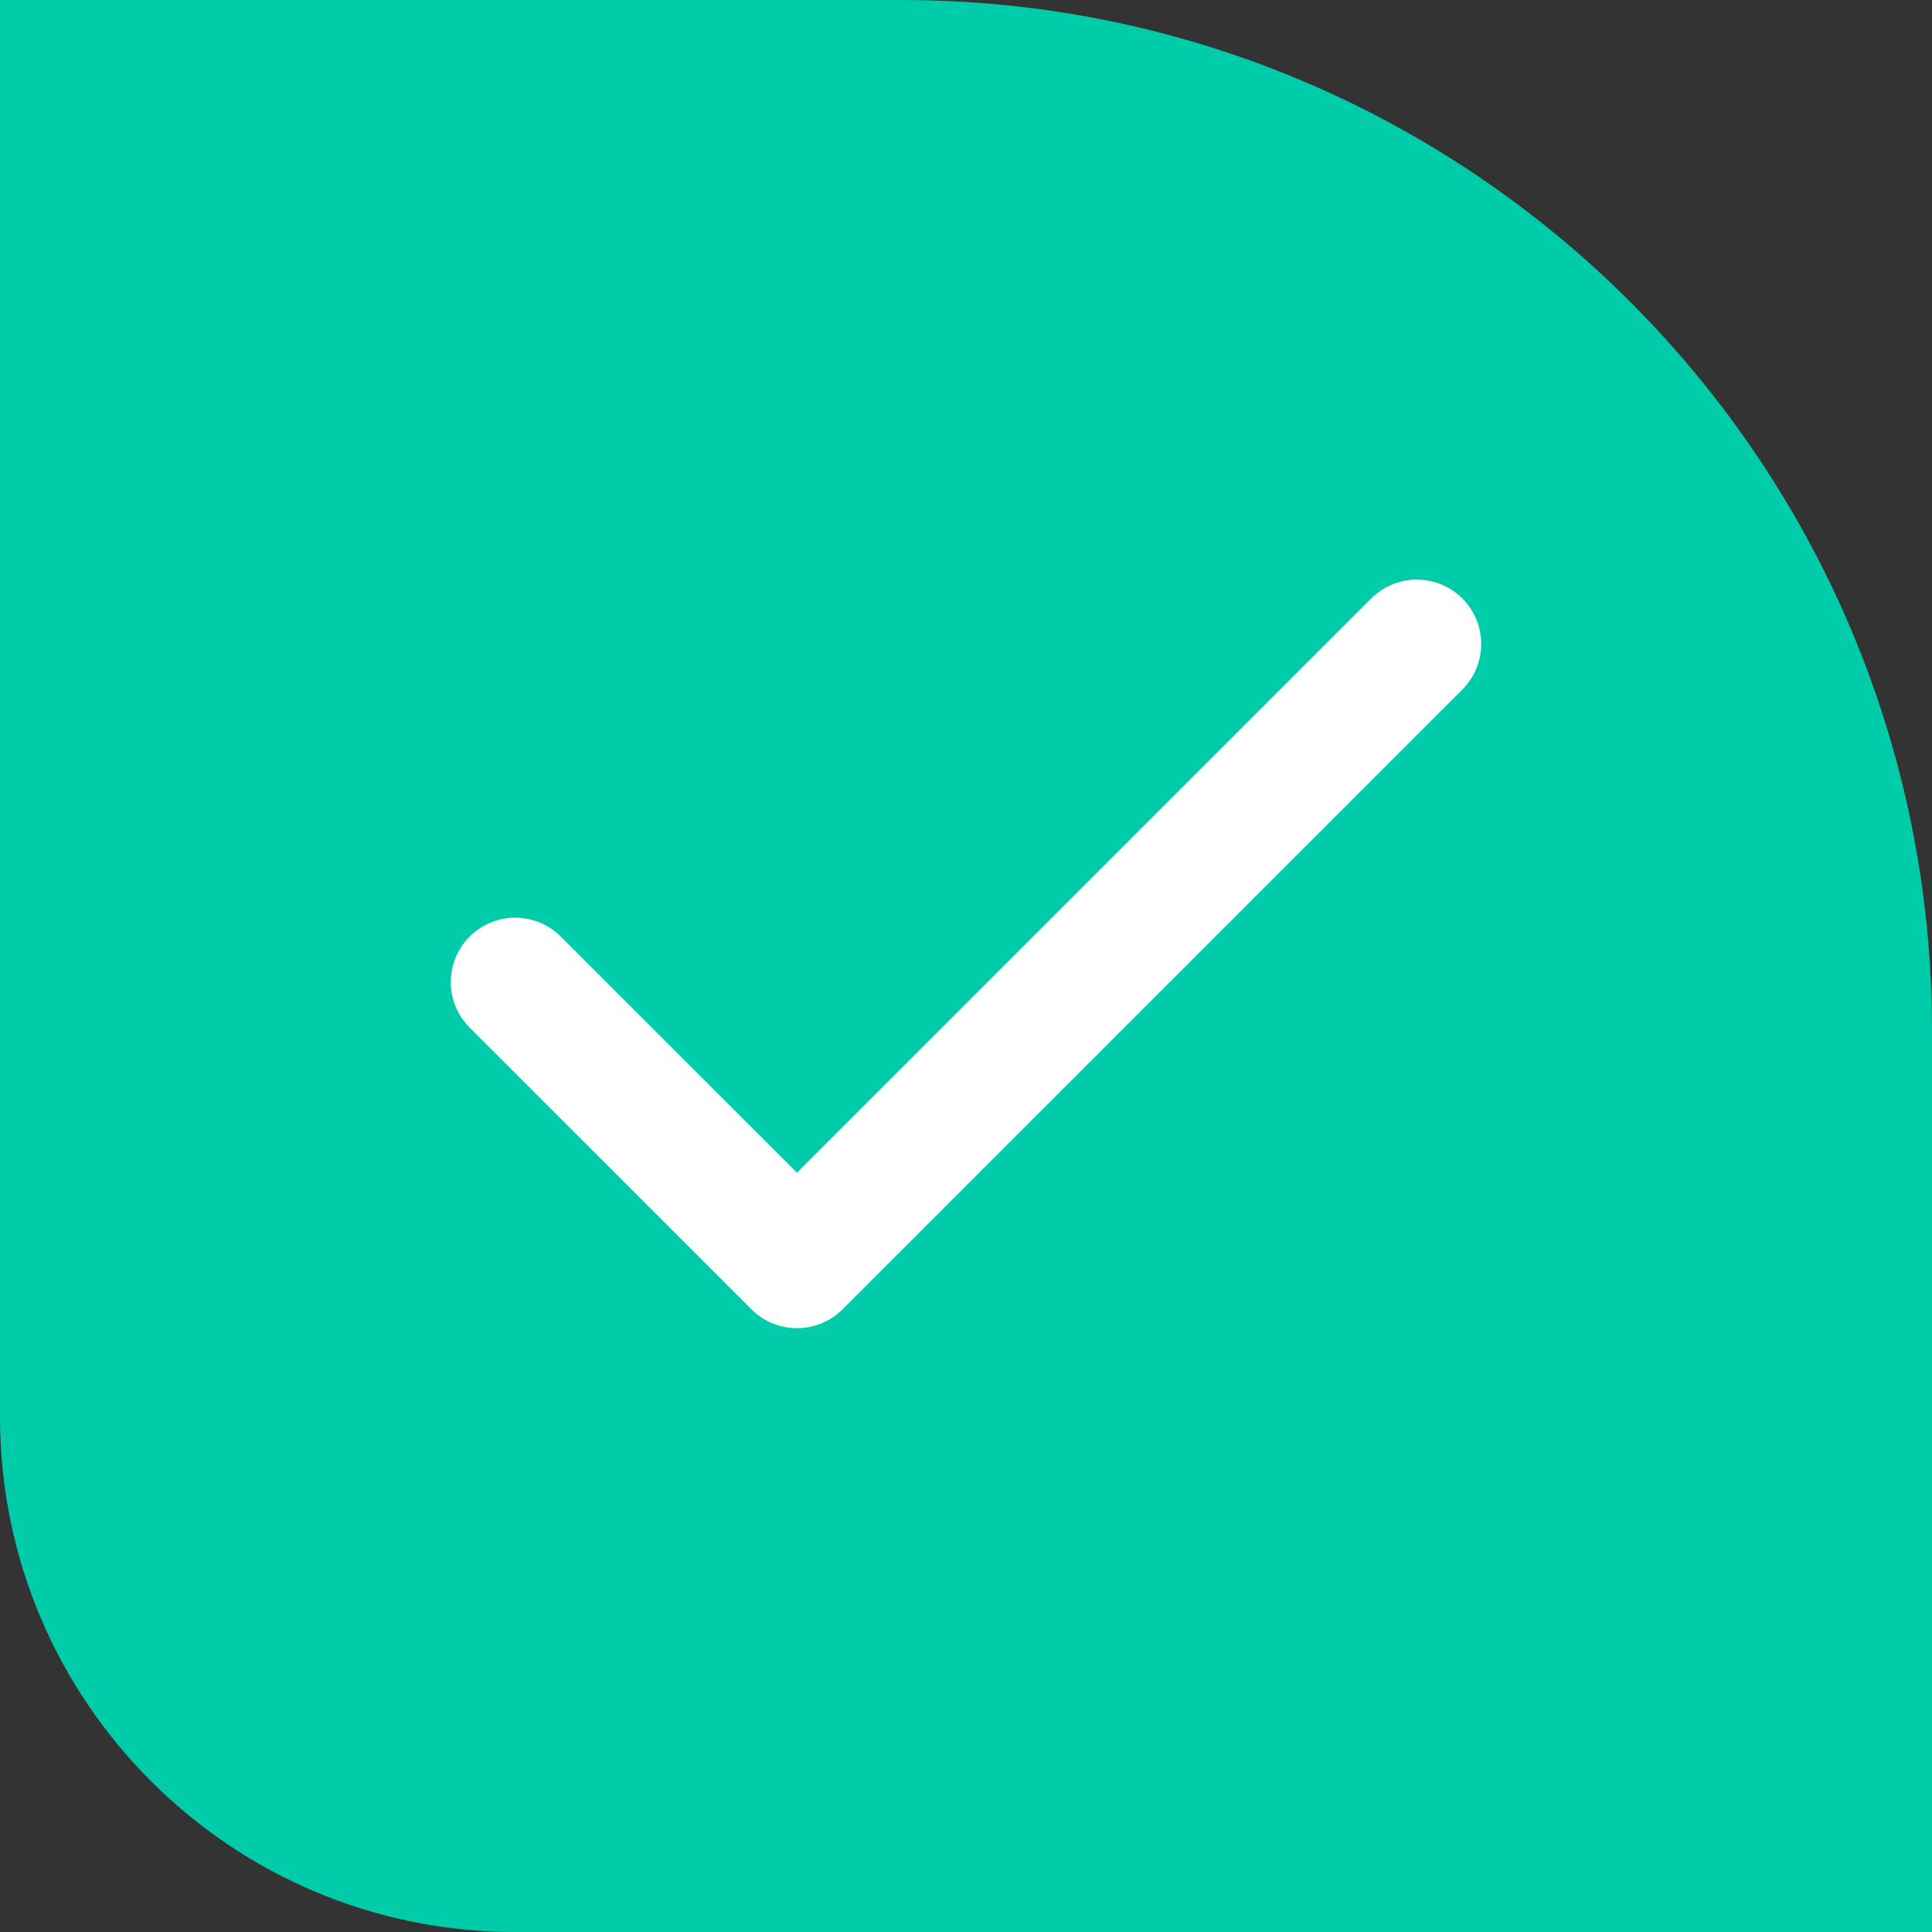 <svg width="15" height="15" viewBox="0 0 15 15" fill="none" xmlns="http://www.w3.org/2000/svg">
<rect x="0" y="0" width="15" height="15" fill="#333333" stroke="none"/>
<path d="M0 0H7C11.418 0 15 3.582 15 8V15H4C1.791 15 0 13.209 0 11V0Z" fill="#00CCAA"/>
<path d="M11 5L6.188 9.812L4 7.625" stroke="white" stroke-linecap="round" stroke-linejoin="round"/>
</svg>
